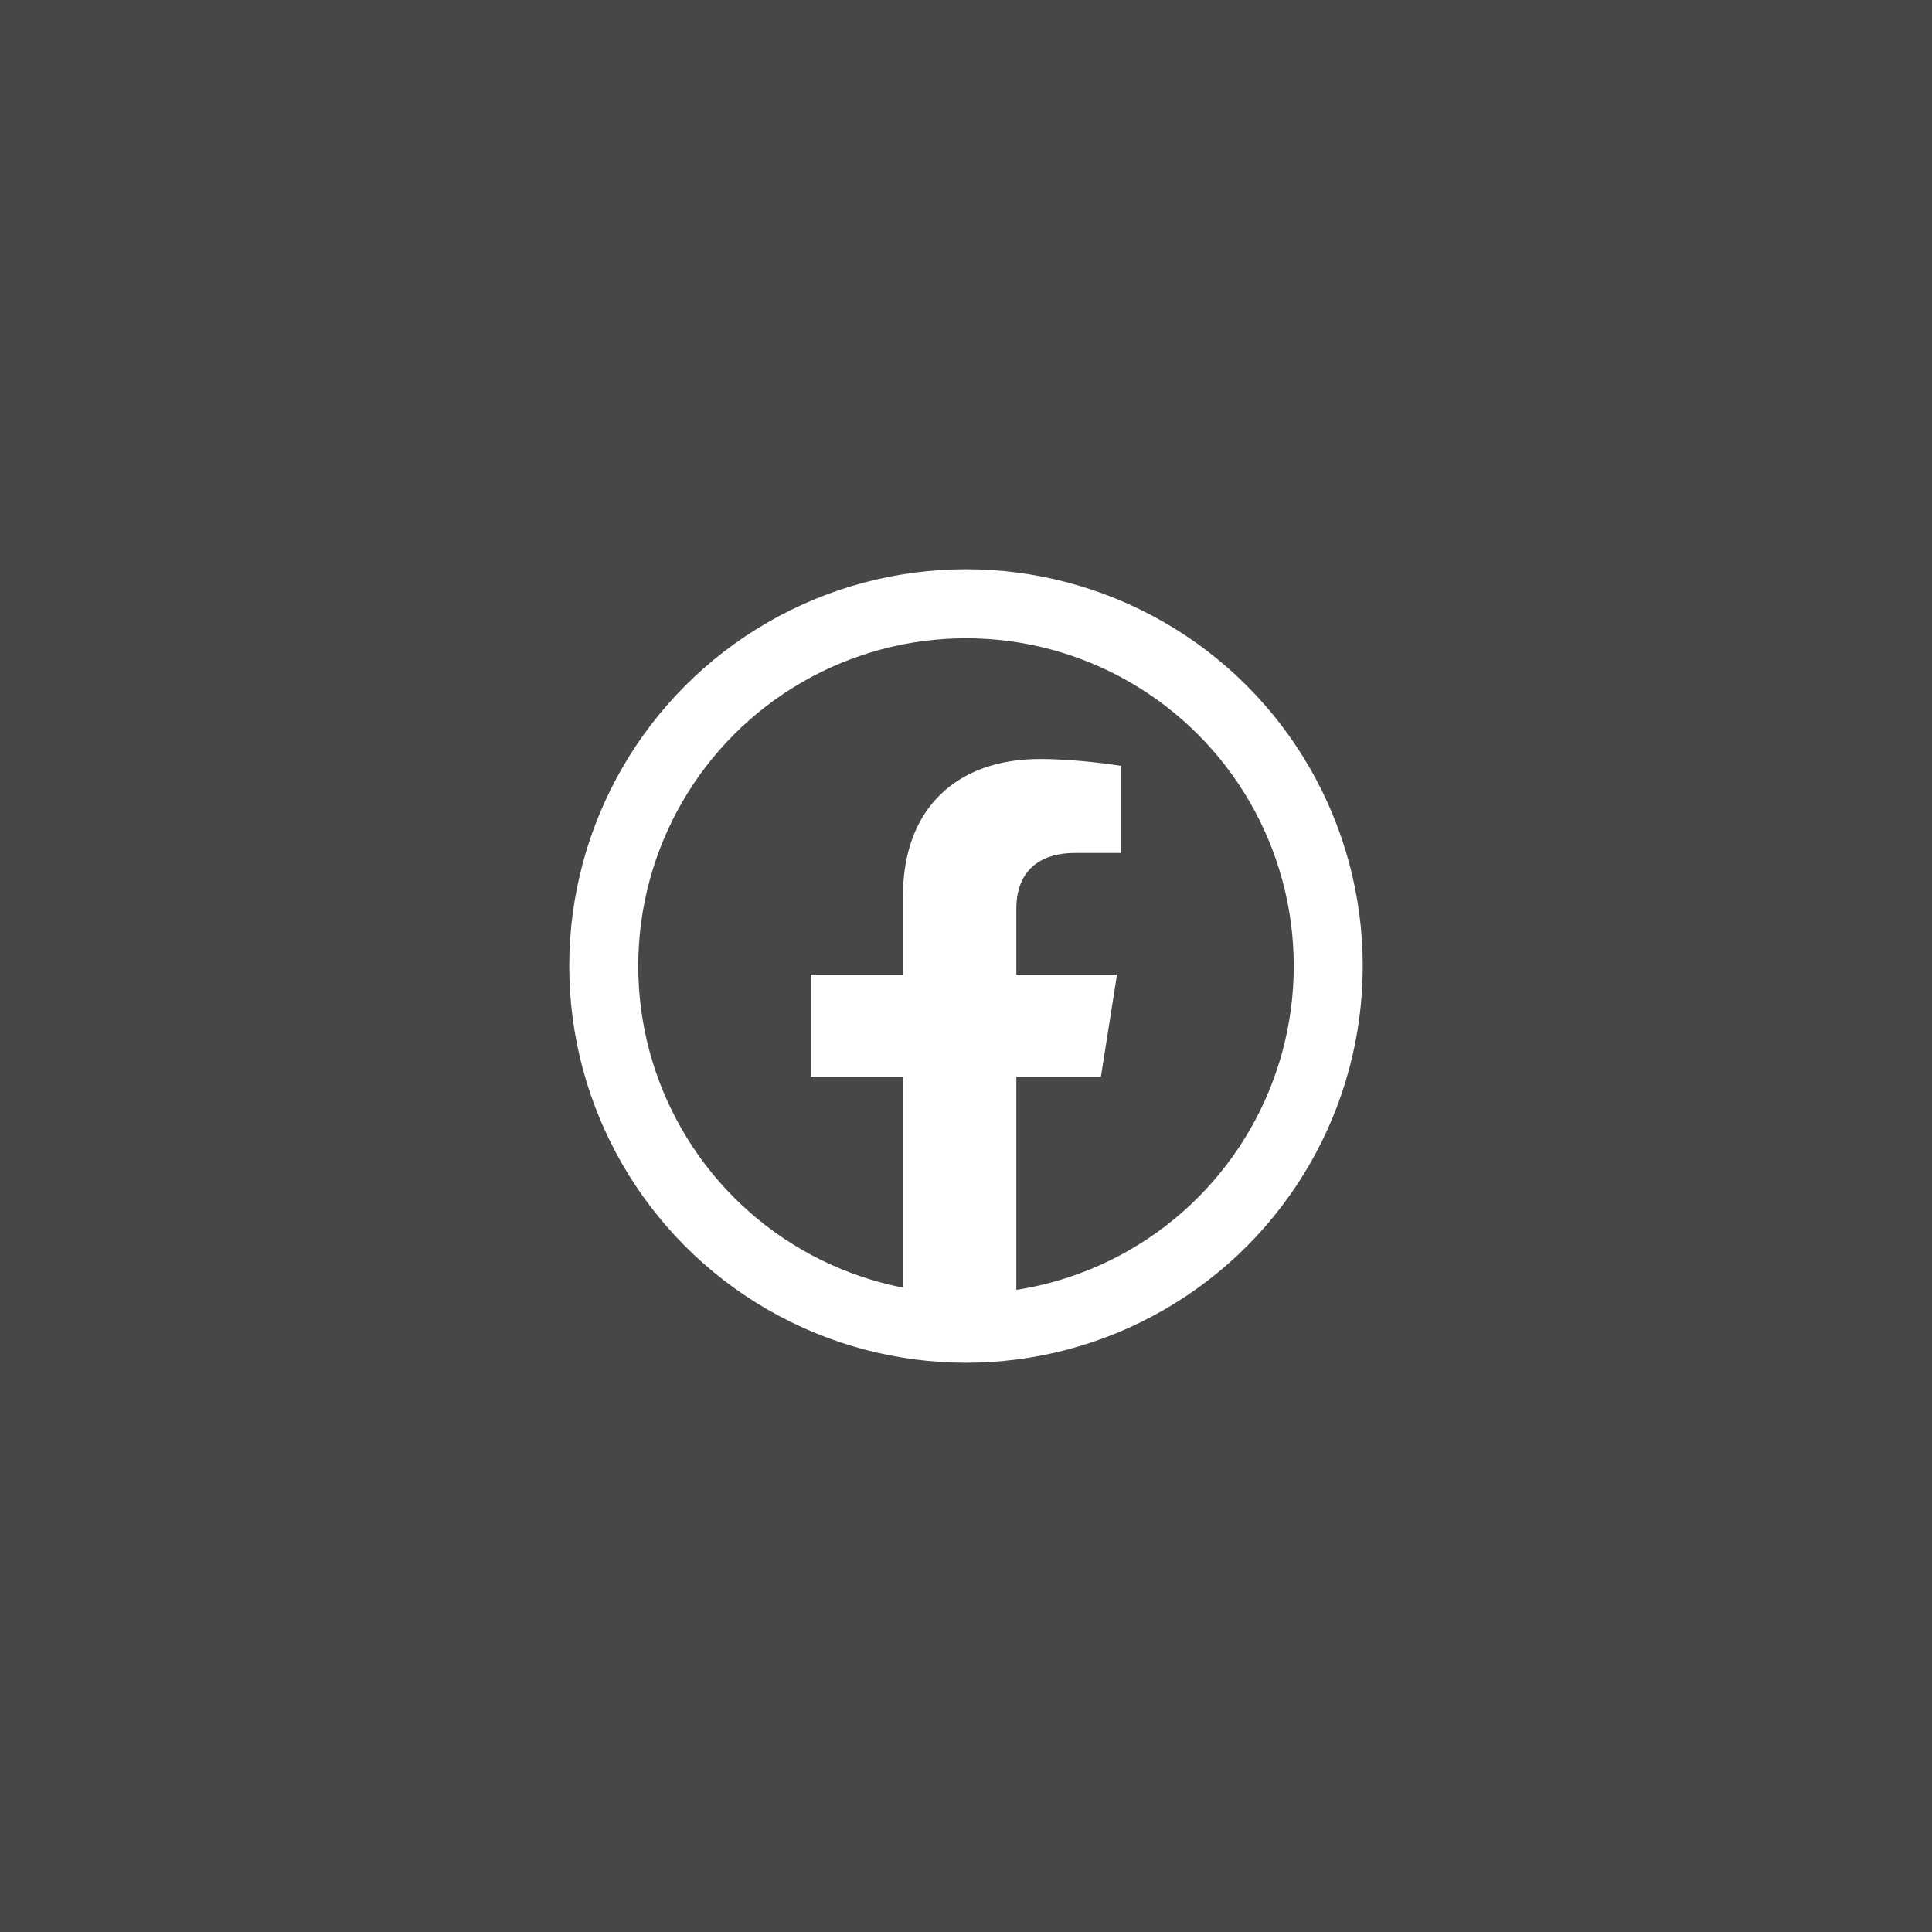 <svg width="56" height="56" viewBox="0 0 56 56" fill="none" xmlns="http://www.w3.org/2000/svg">
<rect x="0" y="0" width="56" height="56" fill="#333333" stroke="none"/>
<rect width="56" height="56" fill="white" fill-opacity="0.1"/>
<circle cx="28" cy="28" r="10.5" stroke="white" stroke-width="2"/>
<path d="M31.91 31.211L32.377 28.248H29.459V26.325C29.459 25.514 29.866 24.723 31.173 24.723H32.5V22.2C32.5 22.2 31.296 22 30.145 22C27.741 22 26.171 23.42 26.171 25.989V28.248H23.5V31.211H26.171V38.376C26.707 38.458 27.256 38.5 27.815 38.5C28.374 38.5 28.923 38.458 29.459 38.376V31.211H31.91Z" fill="white"/>
</svg>
